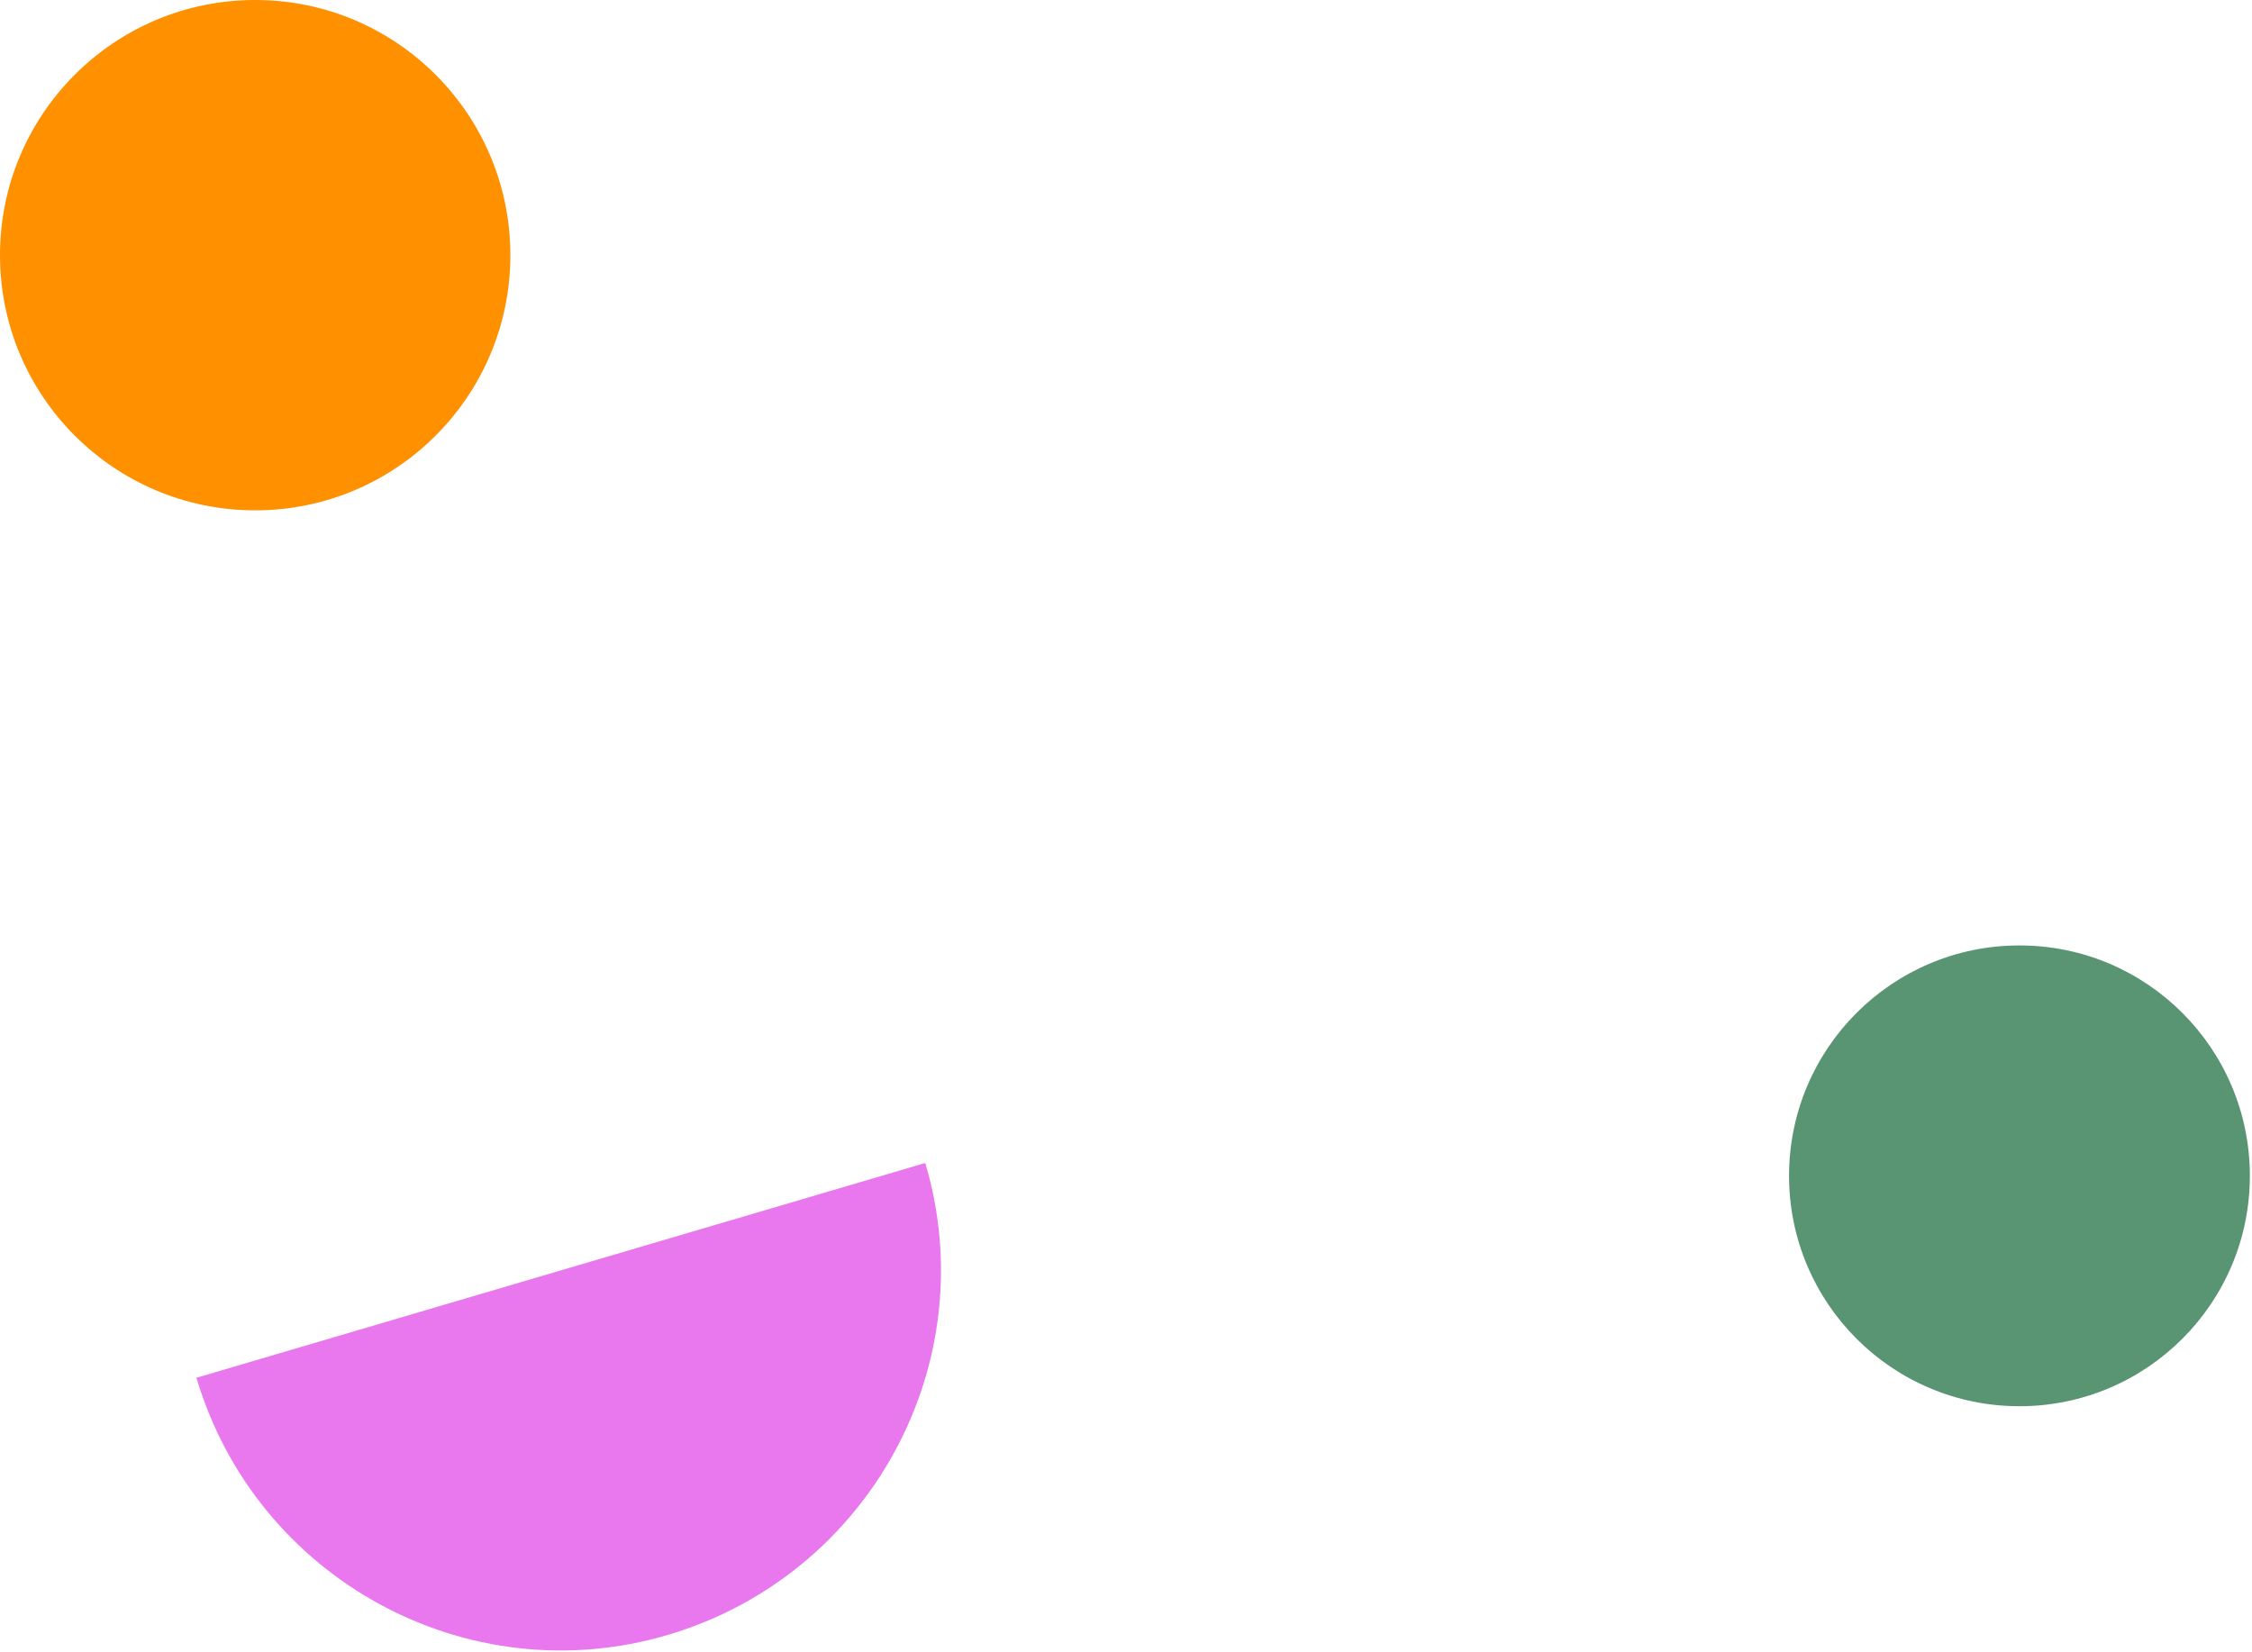<?xml version="1.0" encoding="UTF-8" standalone="no"?><!DOCTYPE svg PUBLIC "-//W3C//DTD SVG 1.1//EN" "http://www.w3.org/Graphics/SVG/1.1/DTD/svg11.dtd"><svg width="100%" height="100%" viewBox="0 0 184 135" version="1.1" xmlns="http://www.w3.org/2000/svg" xmlns:xlink="http://www.w3.org/1999/xlink" xml:space="preserve" xmlns:serif="http://www.serif.com/" style="fill-rule:evenodd;clip-rule:evenodd;stroke-linejoin:round;stroke-miterlimit:2;"><circle cx="20.85" cy="20.85" r="20.85" style="fill:#ff9000;"/><circle cx="165" cy="96.075" r="18.825" style="fill:#599473;"/><path d="M75.6,95.025c4.875,16.425 -4.575,33.675 -21,38.55c-16.425,4.875 -33.675,-4.575 -38.55,-21" style="fill:#e978ee;fill-rule:nonzero;"/></svg>